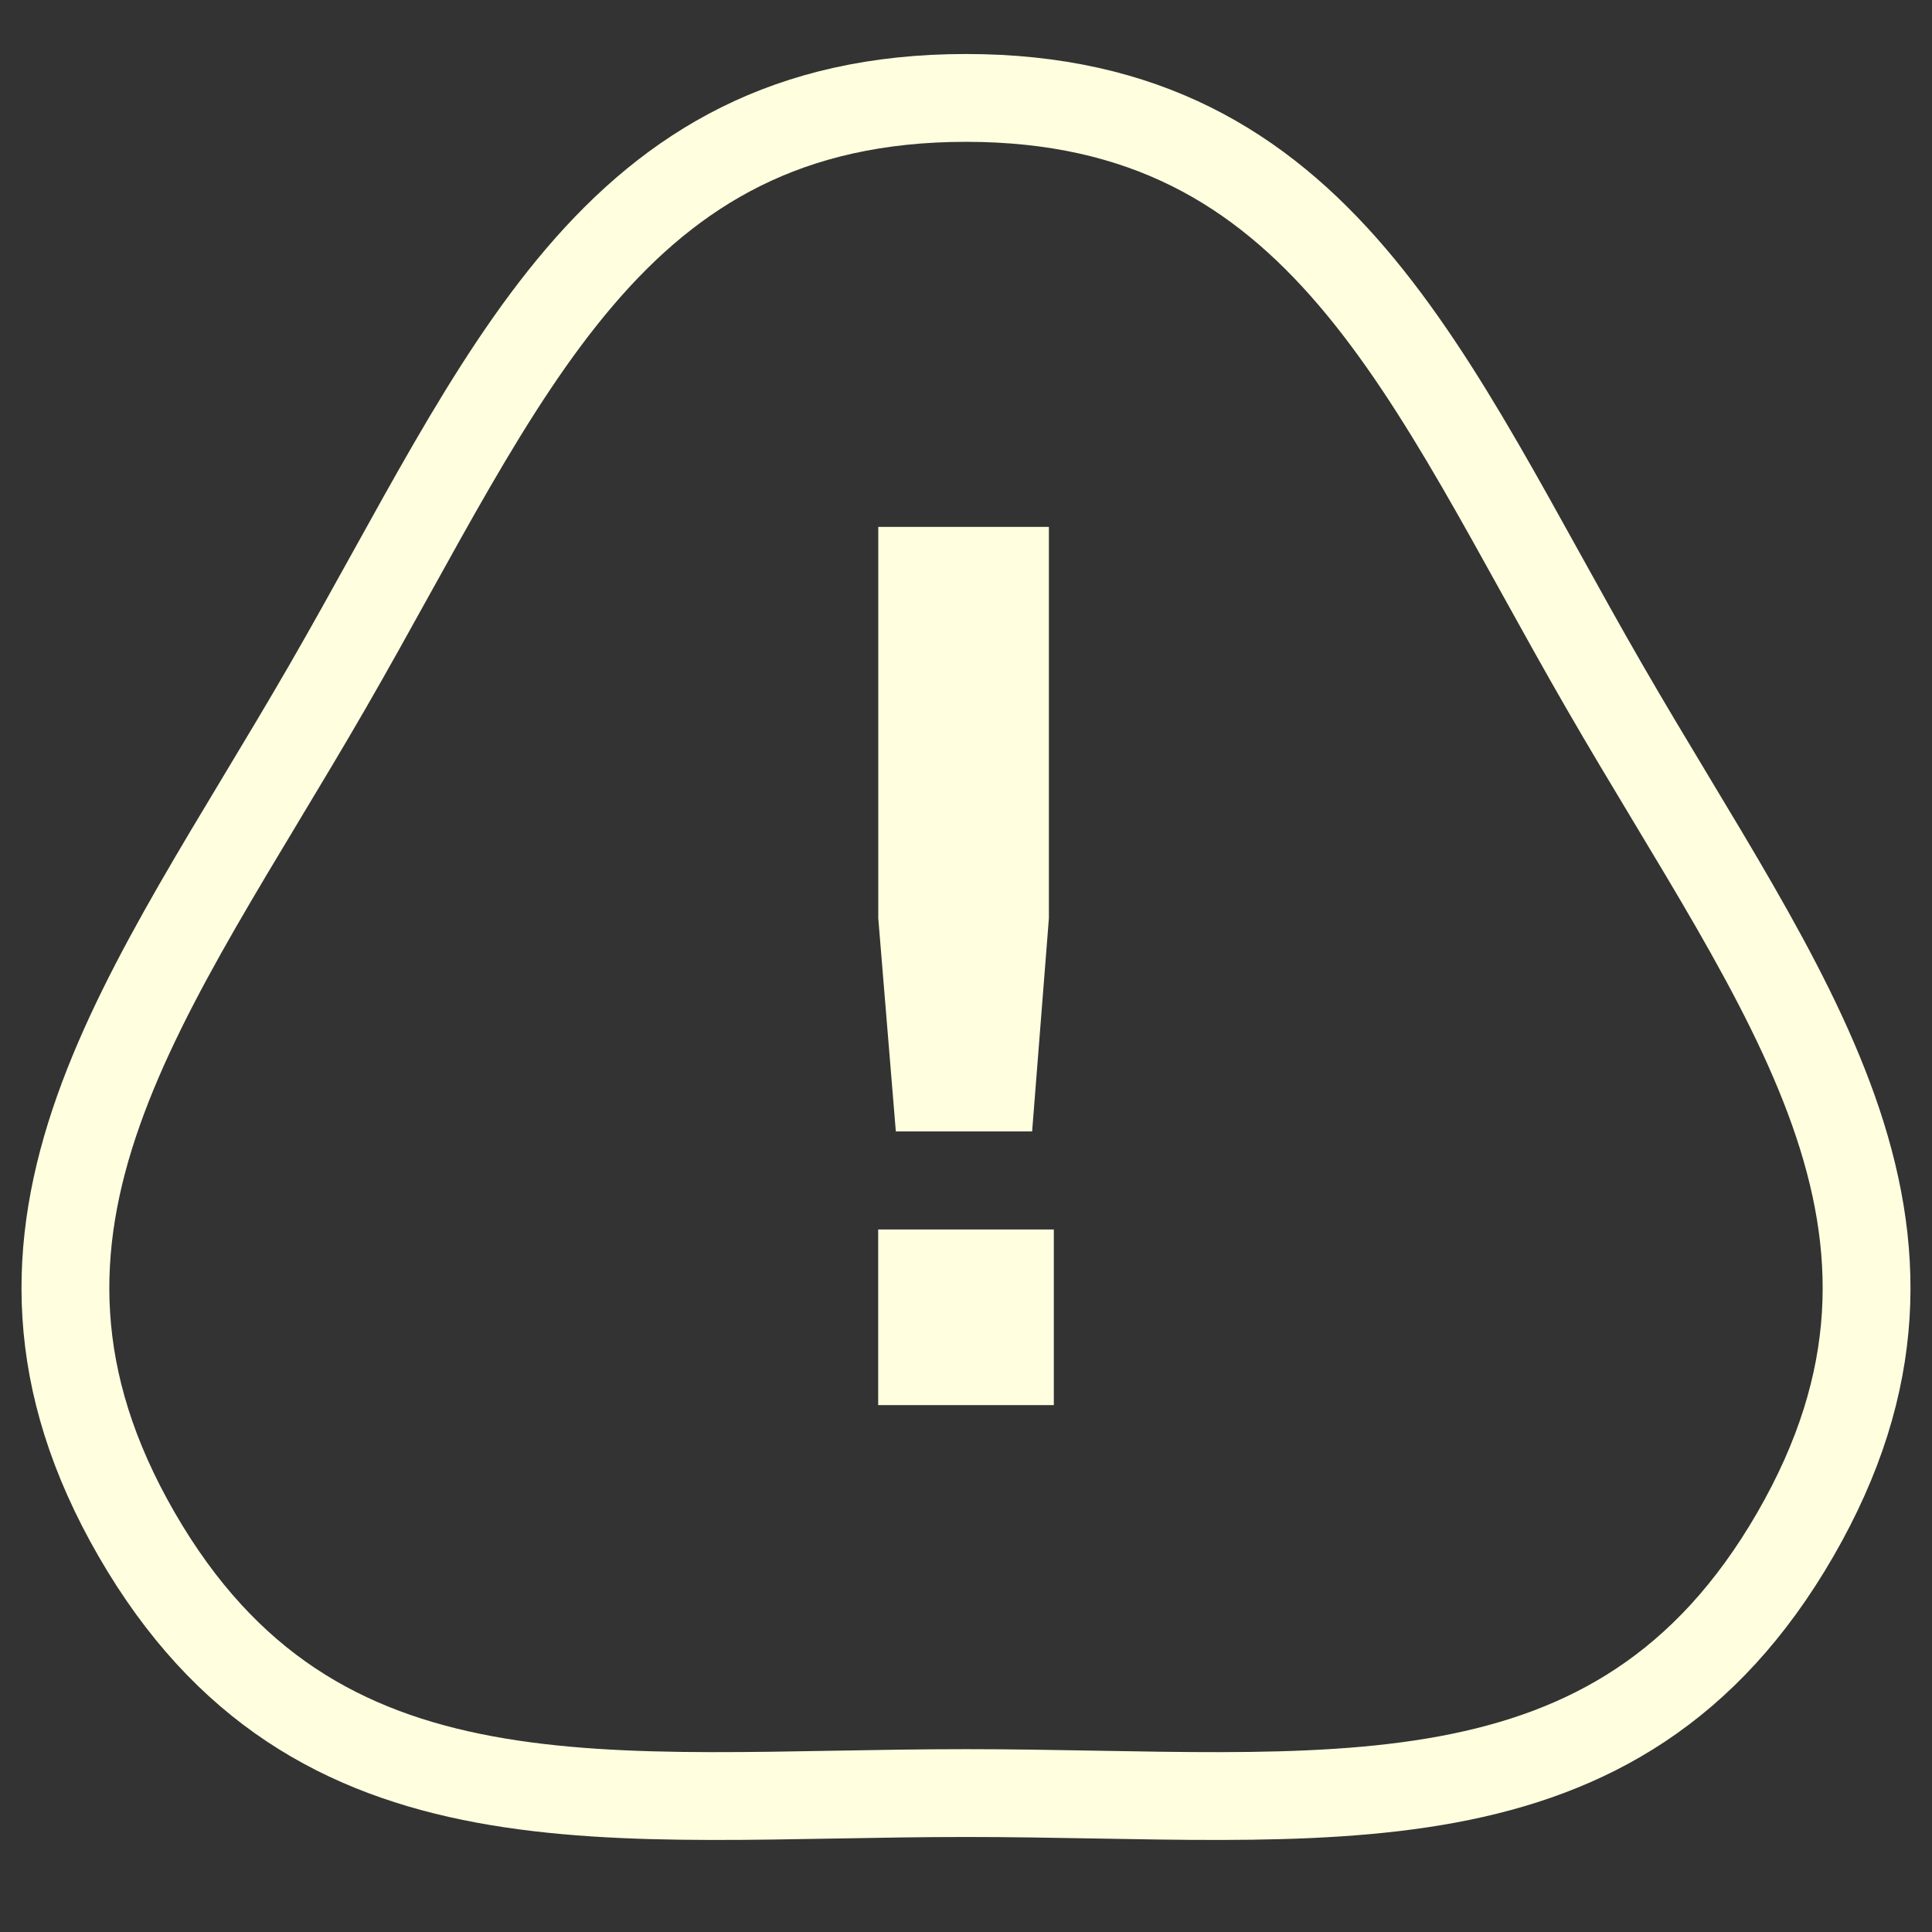<svg xmlns="http://www.w3.org/2000/svg" height="22" width="22">
    <rect width="100%" height="100%" fill="#333333" stroke="none"/>
    <path d="M10.001 6v4.456l.2 2.428h1.552l.191-2.428V6zM10 14v2h2v-2z" fill="#ffffdf"/>
    <path d="M11 1.115c4.056 0 5.244 3.194 7.272 6.707 2.028 3.513 4.2 6.139 2.172 9.651-2.028 3.513-5.388 2.945-9.444 2.945s-7.416.568-9.444-2.945.144-6.138 2.172-9.651S6.944 1.115 11 1.115z" fill="none" stroke="#ffffdf" stroke-linejoin="round"/>
</svg>
